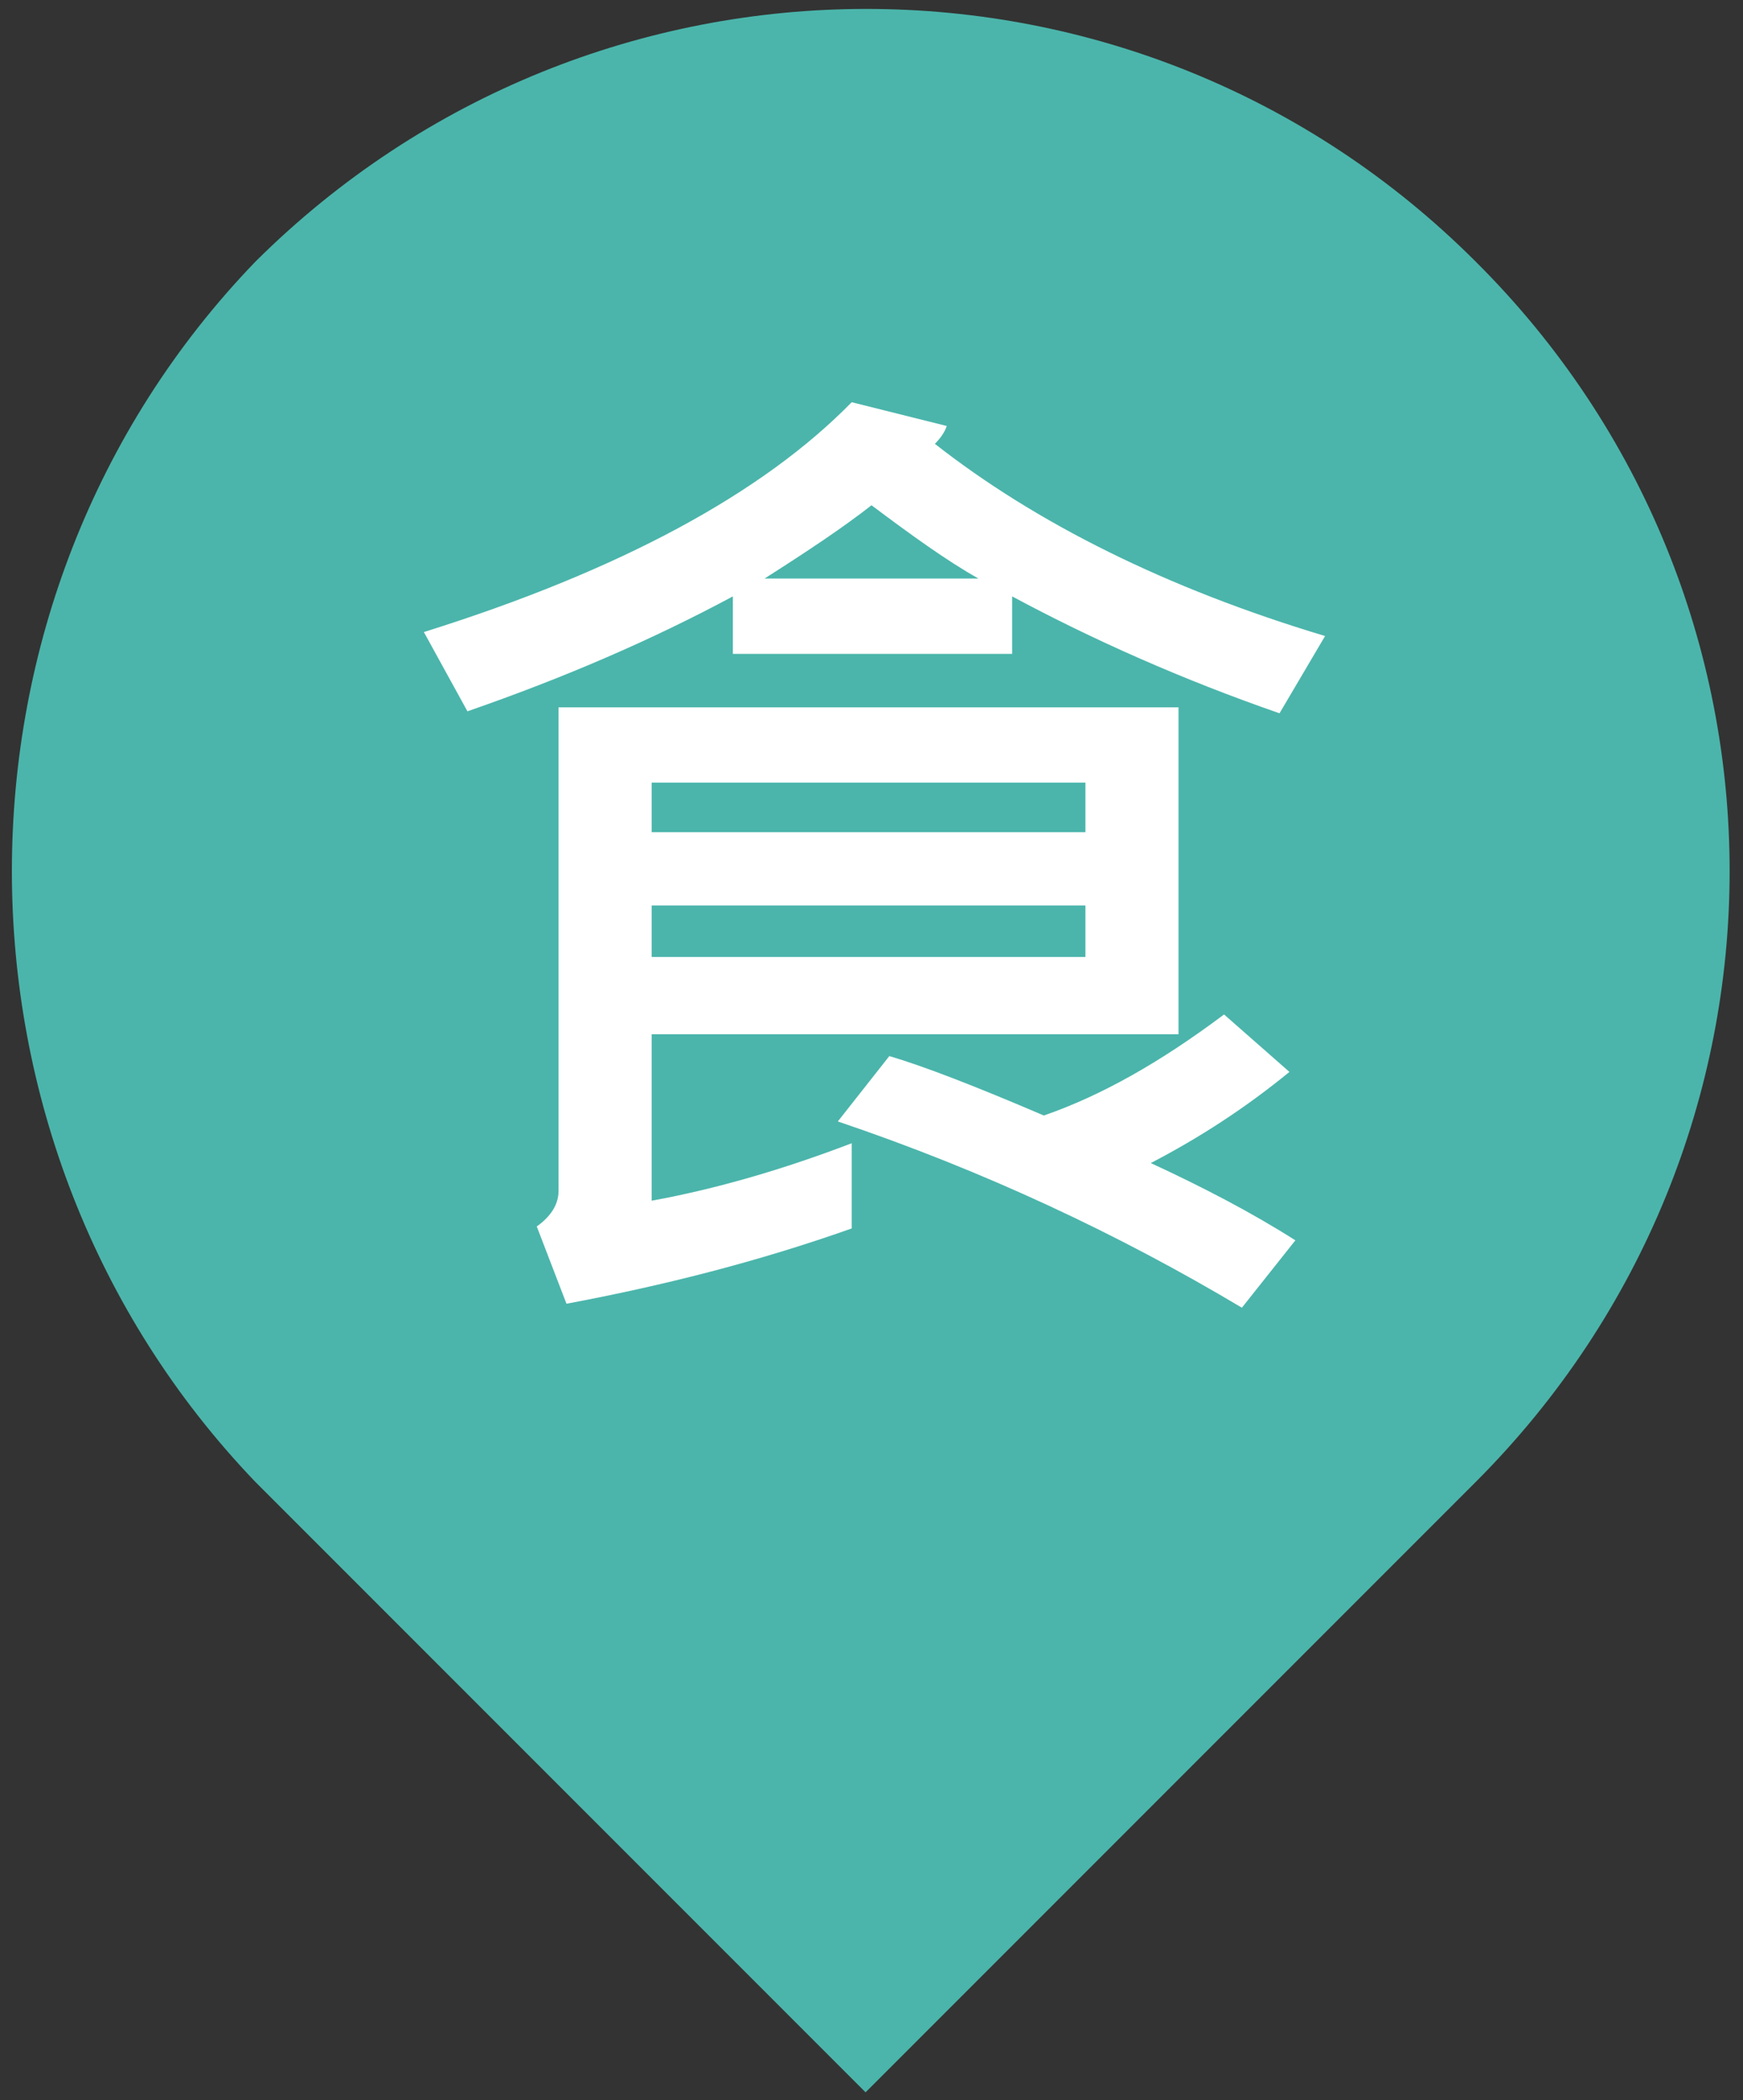 <?xml version="1.0" encoding="utf-8"?>
<!-- Generator: Adobe Illustrator 22.1.0, SVG Export Plug-In . SVG Version: 6.00 Build 0)  -->
<svg version="1.1" id="圖層_1" xmlns="http://www.w3.org/2000/svg" xmlns:xlink="http://www.w3.org/1999/xlink" x="0px" y="0px"
	 viewBox="0 0 88 106" style="enable-background:new 0 0 88 106;" xml:space="preserve">
<rect x="0" y="0" width="88" height="106" fill="#333333" stroke="none"/>
<style type="text/css">
	.st0{fill-rule:evenodd;clip-rule:evenodd;fill:#30A6C4;}
	.st1{fill:#FFFFFF;}
	.st2{fill-rule:evenodd;clip-rule:evenodd;fill:#CBA79A;}
	.st3{fill-rule:evenodd;clip-rule:evenodd;fill:#7A5BA6;}
	.st4{fill-rule:evenodd;clip-rule:evenodd;fill:#C17EB5;}
	.st5{fill-rule:evenodd;clip-rule:evenodd;fill:#EFB2C2;}
	.st6{fill-rule:evenodd;clip-rule:evenodd;fill:#C4C4C4;}
	.st7{fill-rule:evenodd;clip-rule:evenodd;fill:#4BB5AB;}
</style>
<g>
	<path class="st0" d="M-59.1-162.6c-17-17-44.5-17-61.6,0c-16.4,17-16.4,44.5,0,61.6l30.8,30.8l30.8-30.8
		C-42.1-118-42.1-145.6-59.1-162.6z"/>
	<g>
		<path class="st1" d="M-67.6-144.6h-22.7c-1.8,3.7-4,7.2-6.8,10.7v17.8c4.6-1.3,8.8-2.6,12.6-4l0.5,4.5c-7.2,2.5-13,4.2-17.4,5.1
			l-1.4-3.7c0.7-0.6,1.1-1.2,1.1-1.9V-129c-2.9,2.7-5.9,5-9,6.9l-1.7-4.4c7.6-4.9,13.3-11,17.1-18.1h-16.7v-4.6h20.3
			c-0.8-2-1.6-3.8-2.6-5.4l4.7-1c1,1.7,2,3.9,2.9,6.4h19.2V-144.6z M-67.4-113.9l-3.2,3.5c-4.8-3.5-8.7-7.4-11.7-11.8
			c-3-4.4-5.3-10.8-6.9-19.2l4.5-0.7c0.5,3.2,1.4,6.5,2.6,9.9c3.4-1.9,6.8-4.7,10.3-8.2l3,3.5c-2.5,2.8-6.4,5.8-11.5,8.9
			C-78.4-123.5-74.1-118.8-67.4-113.9z"/>
	</g>
</g>
<g>
	<path class="st2" d="M-59.1-18.6c-17-17-44.5-17-61.6,0C-137-1.6-137,26-120.6,43l30.8,30.8L-59.1,43C-42.1,26-42.1-1.6-59.1-18.6z
		"/>
	<g>
		<path class="st1" d="M-97.7-9.4c-0.5,1.6-1.4,3.7-2.5,6.3l-1.7,3.8v33.7h-4.7V8.8c-1.2,1.9-2.3,3.4-3.4,4.5l-2.4-4.9
			c3.7-4.3,7.1-10.7,10.3-19L-97.7-9.4z M-67.5,33.8h-32.3v-4.4H-86V18h-11.9v-4.4H-86V3.5h-13v-4.4h13c-0.6-2.8-1.6-5.5-2.9-8.2
			l4.6-1.3c1.4,3.4,2.5,6.5,3.1,9.5H-68v4.4h-13.3v10.2h12V18h-12v11.4h13.7V33.8z"/>
	</g>
</g>
<g>
	<path class="st3" d="M-59.1,133.4c-17-17-44.5-17-61.6,0c-16.4,17-16.4,44.5,0,61.6l30.8,30.8l30.8-30.8
		C-42.1,178-42.1,150.4-59.1,133.4z"/>
	<g>
		<path class="st1" d="M-95.5,141.6c-3.7,5-8.3,9-13.6,12.1l-2.2-4.4c4.1-2.1,7.9-5.4,11.4-9.8L-95.5,141.6z M-94.4,151
			c-1.6,2.7-3.3,5.2-5.1,7.6v26h-4.7v-20.5c-1.8,1.8-3.5,3.2-5.1,4.2l-2-4.5c4.3-2.8,8.5-7.7,12.5-14.5L-94.4,151z M-66.5,158.8
			h-6.9v20.7c0,3.4-1.8,5.1-5.5,5.1c-2.4,0-4.7,0-6.9-0.1l-1.7-4.6c1.4,0,4.1,0,7.9,0c0.3,0,0.7-0.1,1-0.4c0.3-0.3,0.5-0.6,0.5-1
			v-19.6h-16.7v-4.5h28.4V158.8z M-67.8,145.9h-25.7v-4.4h25.7V145.9z"/>
	</g>
</g>
<g>
	<path class="st4" d="M-59.1,290.4c-17-17-44.5-17-61.6,0c-16.4,17-16.4,44.5,0,61.6l30.8,30.8l30.8-30.8
		C-42.1,335-42.1,307.4-59.1,290.4z"/>
	<g>
		<path class="st1" d="M-67.7,305h-26.4c-2.5,2.3-5,4.1-7.4,5.4c6.2,0,13.1-0.3,20.7-0.9c-0.5-0.3-1.4-0.9-2.6-1.5l4.1-2.4
			c4.6,2.7,8.1,5.2,10.5,7.6l-3.4,3c-1.2-1.2-2.5-2.3-3.8-3.2c-12.9,1-23.9,1.6-33.1,1.7l-0.8-3.9c3.4-1.2,6.5-3.1,9.3-5.6h-11.7v-4
			h15.9c1-1.1,2.1-2.3,3.2-3.7l5.5,1c-0.4,0.7-1.2,1.6-2.3,2.8h22.2V305z M-72.9,338.4c0,0.7-0.2,1.5-0.7,2.2
			c-0.5,0.7-1.1,1.2-1.9,1.4c-0.7,0.2-2.3,0.3-4.8,0.3c-1.4,0-2.8,0-4.3-0.1l-1.4-4.3c1.4,0.1,2.8,0.2,4.3,0.2
			c2.1,0,3.3-0.1,3.7-0.3c0.4-0.2,0.6-0.5,0.6-0.9v-4.8c-7,1.6-15,3.1-23.7,4.5l-1.4-3.2c-1.3,4.4-3,7.5-5.2,9.4l-4.1-2.6
			c3.6-2.7,5.4-7.2,5.4-13.5v-10.2h33.7V338.4z M-77.5,328v-7.5h-24.4v2.6c8.3,0.3,15.1,0.7,20.4,1l-1.3,3.9
			c-6.8-0.6-13.2-0.9-19.1-1c-0.1,2.2-0.3,4-0.6,5.5C-94.4,331.4-86,329.9-77.5,328z"/>
	</g>
</g>
<g>
	<path class="st5" d="M-59.1,434.4c-17-17-44.5-17-61.6,0c-16.4,17-16.4,44.5,0,61.6l30.8,30.8l30.8-30.8
		C-42.1,479-42.1,451.4-59.1,434.4z"/>
	<g>
		<path class="st1" d="M-95.2,478.9c-3.9,3.2-8.8,5.8-14.7,8l-2.4-3.8c5.5-2,10.1-4.4,13.7-7.1L-95.2,478.9z M-67.8,474.9h-19.8
			v12.8h-4.6v-12.8h-20v-4.2h20v-2.3h4.6v2.3h19.8V474.9z M-97.3,449.6c-3,5.9-6.1,10.4-9.1,13.4c1.5-0.1,2.9-0.2,4-0.5
			c-0.1-0.6-0.3-1.3-0.6-2.2l3.4-1.1c0.9,2.6,1.6,5.4,2.1,8.2l-3.4,1.2c-0.1-0.6-0.2-1.4-0.5-2.5c-3.8,0.7-7.1,1.1-9.8,1.3l-0.7-3.5
			c2.1-2,4-4.5,5.8-7.3c-0.4,0-2.1,0.1-5,0.4l-0.6-3.6c2.2-2.8,4.1-6.5,5.7-10.9l4.2,1c-1.1,3.1-2.8,6.2-5.1,9.3
			c0.9,0,2-0.1,3.2-0.3c0.9-1.6,1.7-3.1,2.3-4.5L-97.3,449.6z M-83.5,467.3h-12.8v-20.6h3.2c0.6-1,1.2-2.4,1.8-4.2l4.5,0.9
			c-0.5,1.3-1,2.4-1.6,3.3h4.8V467.3z M-87.6,455v-4.3h-4.7v4.3H-87.6z M-87.6,463.3v-4.6h-4.7v4.6H-87.6z M-67.5,483.3l-2.4,3.8
			c-3.6-2.4-8.5-4.7-14.8-7.1l2.2-3.8C-76.6,478.3-71.7,480.7-67.5,483.3z M-67.5,467.2l-3.5,1.5c-0.3-1.3-0.5-2.1-0.6-2.3
			c-3.3,0.5-6.7,0.9-10.2,1.1l-0.7-3.4c2.1-2,4.1-4.6,6-7.8l-5.3,0.6l-0.9-3.4c2.2-2.8,4.1-6.4,5.7-11l4.1,1.1c-1.1,3-2.6,6-4.7,9
			c0.8,0,2-0.1,3.4-0.4c0.9-1.7,1.6-3,2-4.1l4,1.4c-2.3,5.1-5.2,9.7-8.6,13.7c1.3,0,2.6-0.2,3.8-0.5c-0.2-0.6-0.5-1.3-0.9-2.1
			l3.4-1.5C-69.1,461.7-68.1,464.5-67.5,467.2z"/>
	</g>
</g>
<g>
	<path class="st6" d="M-59.1,586.4c-17-17-44.5-17-61.6,0c-16.4,17-16.4,44.5,0,61.6l30.8,30.8l30.8-30.8
		C-42.1,631-42.1,603.4-59.1,586.4z"/>
	<g>
		<path class="st1" d="M-109.4,627.4c-4.5,2.6-8.4,4.3-11.5,5.2l-1.6-2.7c3.7-1.1,7.2-2.7,10.6-4.7L-109.4,627.4z M-91.7,624.7
			h-30.4v-2.9h5.1v-14.1h-4.7V605h4.7v-3.2h3.2v3.2h13.8v-3.2h3.1v3.2h4.7v2.7h-4.7v14.1h5.2V624.7z M-100,610.5v-2.8h-13.8v2.8
			H-100z M-100,616.2v-2.7h-13.8v2.7H-100z M-100,621.8V619h-13.8v2.8H-100z M-91.4,630l-1.6,2.6c-2.9-1.6-6.5-3.2-11.1-4.7l1.8-2.6
			C-97.4,626.9-93.8,628.5-91.4,630z"/>
		<path class="st1" d="M-77.6,602c-0.3,1.2-0.9,2.7-1.7,4.6l-1.2,2.7v23h-3v-17.6c-0.9,1.2-1.6,2.2-2.2,2.9l-1.5-3.2
			c2.7-3.4,4.8-7.7,6.5-12.9L-77.6,602z M-56.5,625.8c-0.3,2.4-0.8,4-1.5,4.9c-0.8,0.9-1.8,1.3-3.1,1.3h-11.1c-1.1,0-2-0.3-2.6-0.9
			c-0.7-0.6-1-1.5-1-2.8v-12.4l-2.7,0.8l-0.3-3l3-1v-7.8h3v6.8l4.4-1.4v-8.5h3v7.5l7.8-2.6c-0.2,5.3-0.8,10.4-1.9,15.3l-2.8-0.9
			c0.9-3.8,1.4-7.1,1.4-10.1l-4.5,1.4v13.5h-3v-12.5l-4.4,1.4v13.3c0,0.2,0.1,0.4,0.3,0.5c0.2,0.2,0.3,0.2,0.5,0.2h10.5
			c0.6,0,1.1-0.3,1.4-0.8c0.3-0.6,0.5-1.7,0.7-3.5L-56.5,625.8z"/>
	</g>
</g>
<g>
	<path class="st7" d="M74.5,13.2c-17-17-44.5-17-61.6,0c-16.4,17-16.4,44.5,0,61.6l30.8,30.8l30.8-30.8
		C91.6,57.7,91.6,30.2,74.5,13.2z"/>
	<g>
		<path class="st1" d="M66.9,32.1L64.6,36c-4.9-1.7-9.4-3.7-13.5-5.9V33H37v-2.9c-4.1,2.2-8.5,4.1-13.4,5.8l-2.2-4
			c9.9-3.1,17.1-7,21.6-11.6l4.8,1.2c-0.1,0.3-0.3,0.6-0.6,0.9C52.3,26.4,58.9,29.7,66.9,32.1z M59.5,52.2H32.9v8.4
			c3.3-0.6,6.7-1.6,10.1-2.9V62c-4.8,1.7-9.6,2.9-14.4,3.8l-1.5-3.9c0.7-0.5,1.1-1.1,1.1-1.8V35.7h31.3V52.2z M54.8,42v-2.5H32.9V42
			H54.8z M54.8,48.3v-2.6H32.9v2.6H54.8z M49.4,29.2C47.8,28.3,46,27,44,25.5c-1.4,1.1-3.2,2.3-5.4,3.7H49.4z M65.4,62.6L62.7,66
			c-6.2-3.7-13-6.9-20.4-9.4l2.6-3.3c1.7,0.5,4.3,1.5,7.8,3c2.9-1,5.9-2.7,9.1-5.1l3.3,2.9c-2.2,1.8-4.5,3.3-7,4.6
			C60.7,59.9,63.2,61.2,65.4,62.6z"/>
	</g>
</g>
</svg>
